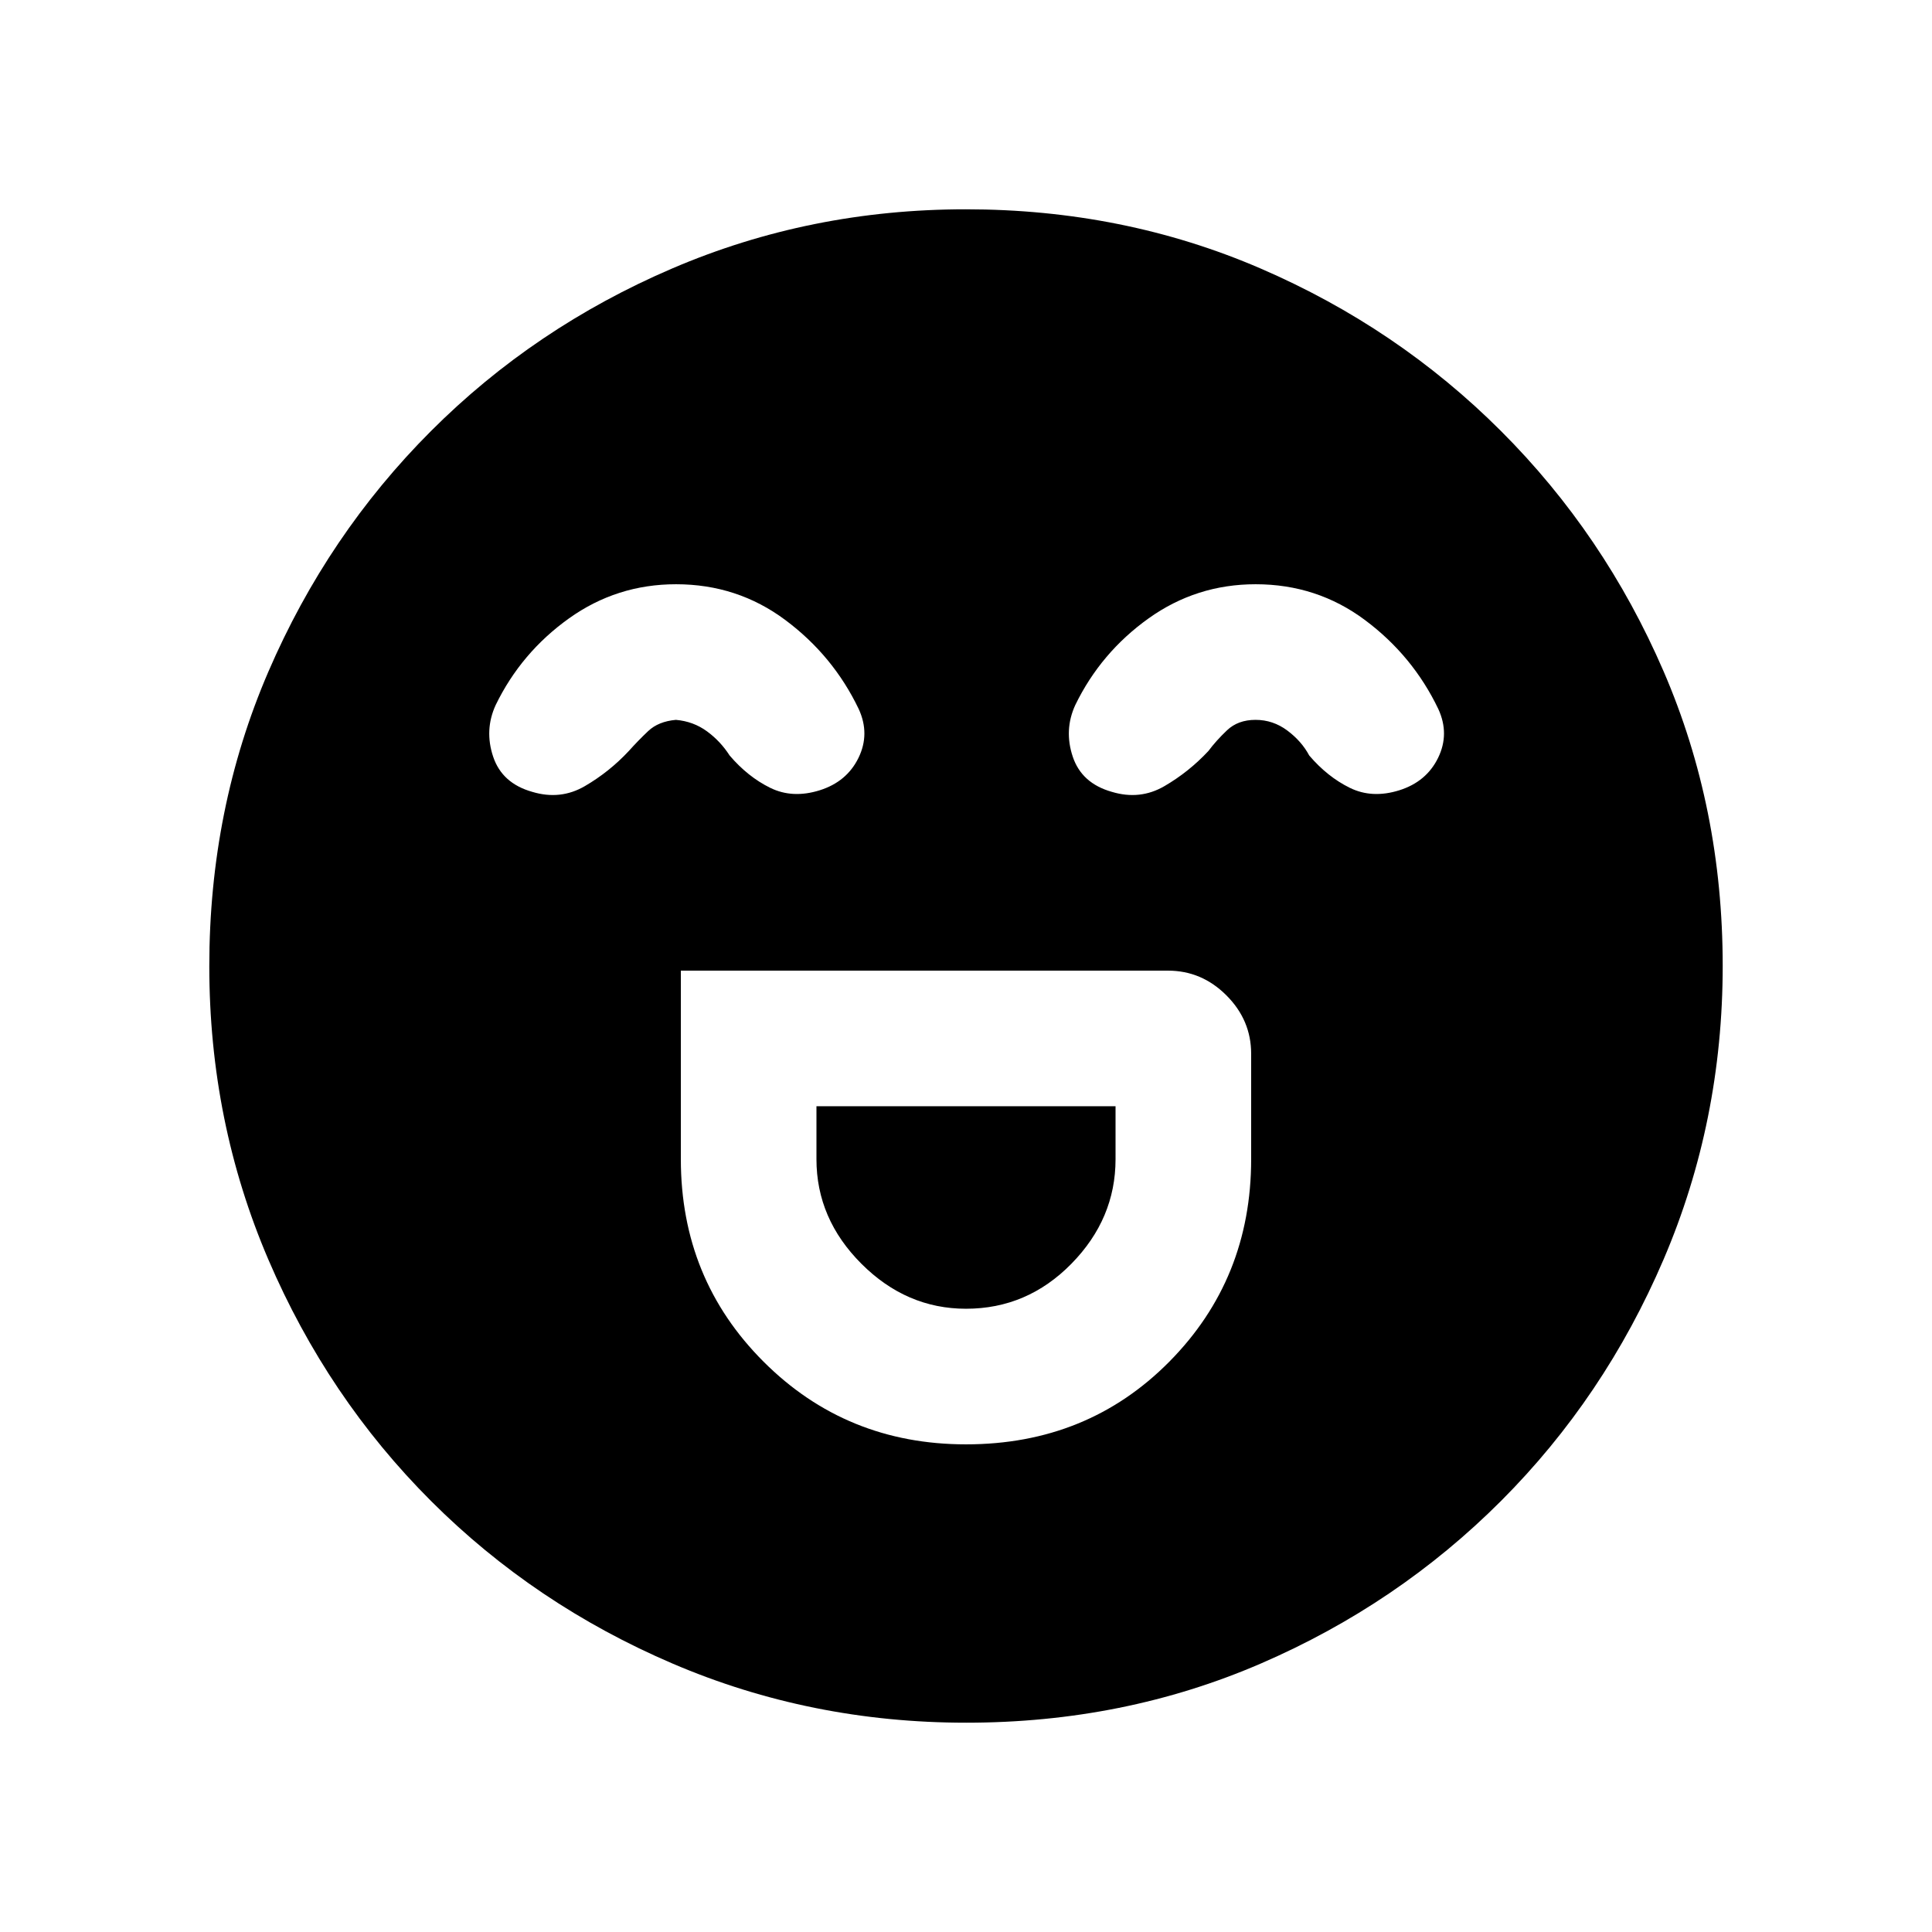 <svg xmlns="http://www.w3.org/2000/svg" height="20" viewBox="0 96 960 960" width="20"><path d="M338.308 578.308V672q0 59.51 41.091 100.601T480 813.692q60.385 0 101.039-41.091Q621.692 731.51 621.692 672v-52.385q0-16.73-12.288-29.019-12.289-12.288-29.019-12.288H338.308Zm141.692 168q-29.615 0-51.961-22.347-22.347-22.346-22.347-51.961v-26.308h148.616V672q0 29.615-21.947 51.961-21.946 22.347-52.361 22.347Zm-144.077-360q-29.457 0-53.2 16.965-23.743 16.966-36.415 43.035-5.693 12.384-1.27 25.654 4.423 13.269 19.424 17.5 14 4.23 26.153-2.847 12.154-7.076 21.847-17.461 4.538-5.077 9.615-9.885 5.077-4.807 13.78-5.577 8.703.77 15.423 5.693 6.72 4.923 11.258 12 9.006 10.567 20.119 16.053 11.112 5.485 24.634 1.254 13.478-4.23 19.286-16.115 5.808-11.885.115-24.269-12.672-26.49-36.492-44.245-23.82-17.755-54.277-17.755Zm288 0q-29.457 0-53.2 16.965-23.743 16.966-36.415 43.035-5.693 12.384-1.27 25.654 4.423 13.269 19.424 17.5 14 4.23 26.153-2.847 12.154-7.076 21.847-17.461 3.769-5.077 9.23-10.269 5.462-5.193 14.165-5.193T639.665 459q7.104 5.308 10.873 12.385 9.006 10.567 20.119 16.053 11.112 5.485 24.634 1.254 13.478-4.23 19.286-16.115 5.808-11.885.115-24.269-12.672-26.49-36.492-44.245-23.82-17.755-54.277-17.755ZM480.134 952q-77.313 0-145.89-29.359-68.577-29.36-120.025-80.762-51.447-51.402-80.833-119.917Q104 653.446 104 576.134q0-78.313 29.359-146.39 29.36-68.077 80.762-119.525 51.402-51.447 119.917-80.833Q402.554 200 479.866 200q78.313 0 146.39 29.359 68.077 29.36 119.525 80.762 51.447 51.402 80.833 119.417Q856 497.554 856 575.866q0 77.313-29.359 145.89-29.36 68.577-80.762 120.025-51.402 51.447-119.417 80.833Q558.446 952 480.134 952Z"/></svg>